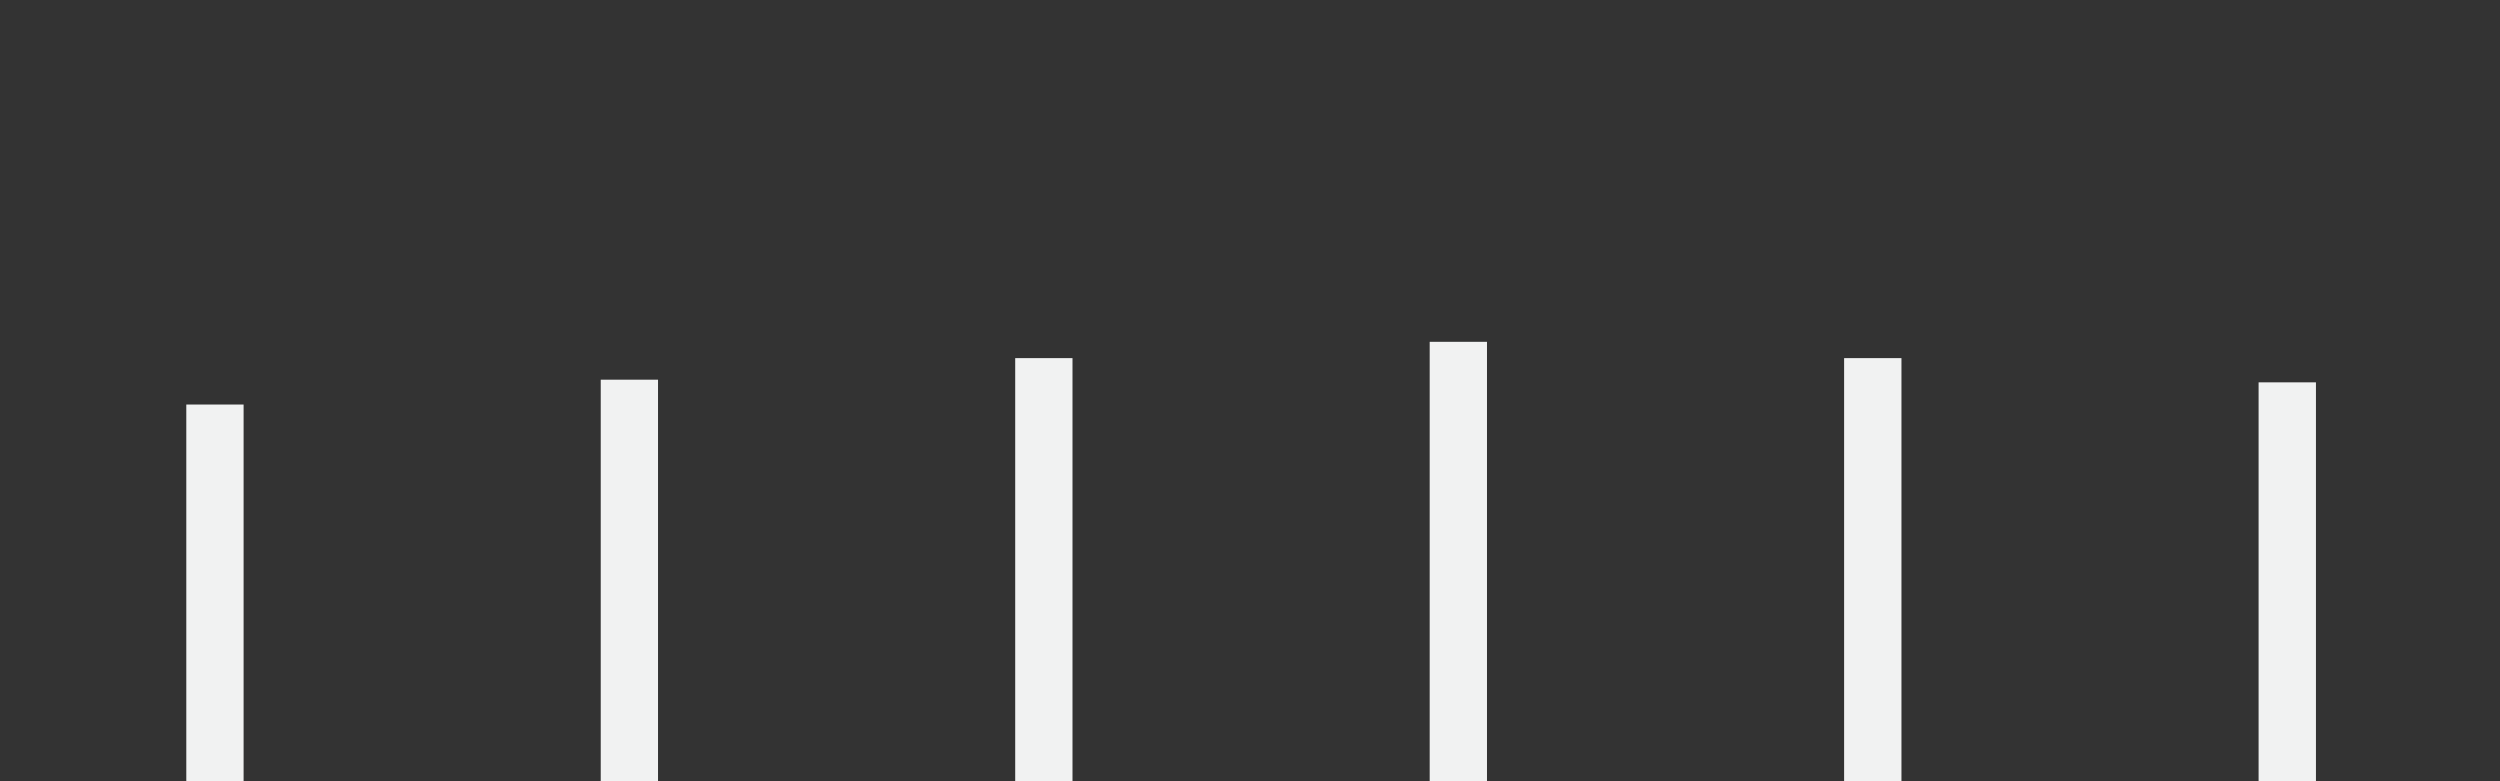 <?xml version="1.0" encoding="utf-8"?>
<!-- Generator: Adobe Illustrator 15.0.0, SVG Export Plug-In . SVG Version: 6.00 Build 0)  -->
<!DOCTYPE svg PUBLIC "-//W3C//DTD SVG 1.1//EN" "http://www.w3.org/Graphics/SVG/1.1/DTD/svg11.dtd">
<svg version="1.1" id="Layer_1" xmlns="http://www.w3.org/2000/svg" xmlns:xlink="http://www.w3.org/1999/xlink" x="0px" y="0px"
	 width="48px" height="15px" viewBox="0 0 48 15" enable-background="new 0 0 48 15" xml:space="preserve">
<rect x="0" y="0" width="48" height="15" fill="#333333" stroke="none"/>
<rect x="4.077" y="8.267" fill="#FFFFFF" stroke="#F1F2F2" stroke-miterlimit="10" width="0.1" height="6.733"/>
<rect x="12.034" y="7.79" fill="#FFFFFF" stroke="#F1F2F2" stroke-miterlimit="10" width="0.1" height="7.21"/>
<rect x="19.992" y="7.376" fill="#FFFFFF" stroke="#F1F2F2" stroke-miterlimit="10" width="0.1" height="7.624"/>
<rect x="27.95" y="7.063" fill="#FFFFFF" stroke="#F1F2F2" stroke-miterlimit="10" width="0.1" height="7.938"/>
<rect x="35.907" y="7.376" fill="#FFFFFF" stroke="#F1F2F2" stroke-miterlimit="10" width="0.101" height="7.624"/>
<rect x="43.865" y="7.841" fill="#FFFFFF" stroke="#F1F2F2" stroke-miterlimit="10" width="0.101" height="7.159"/>
</svg>
